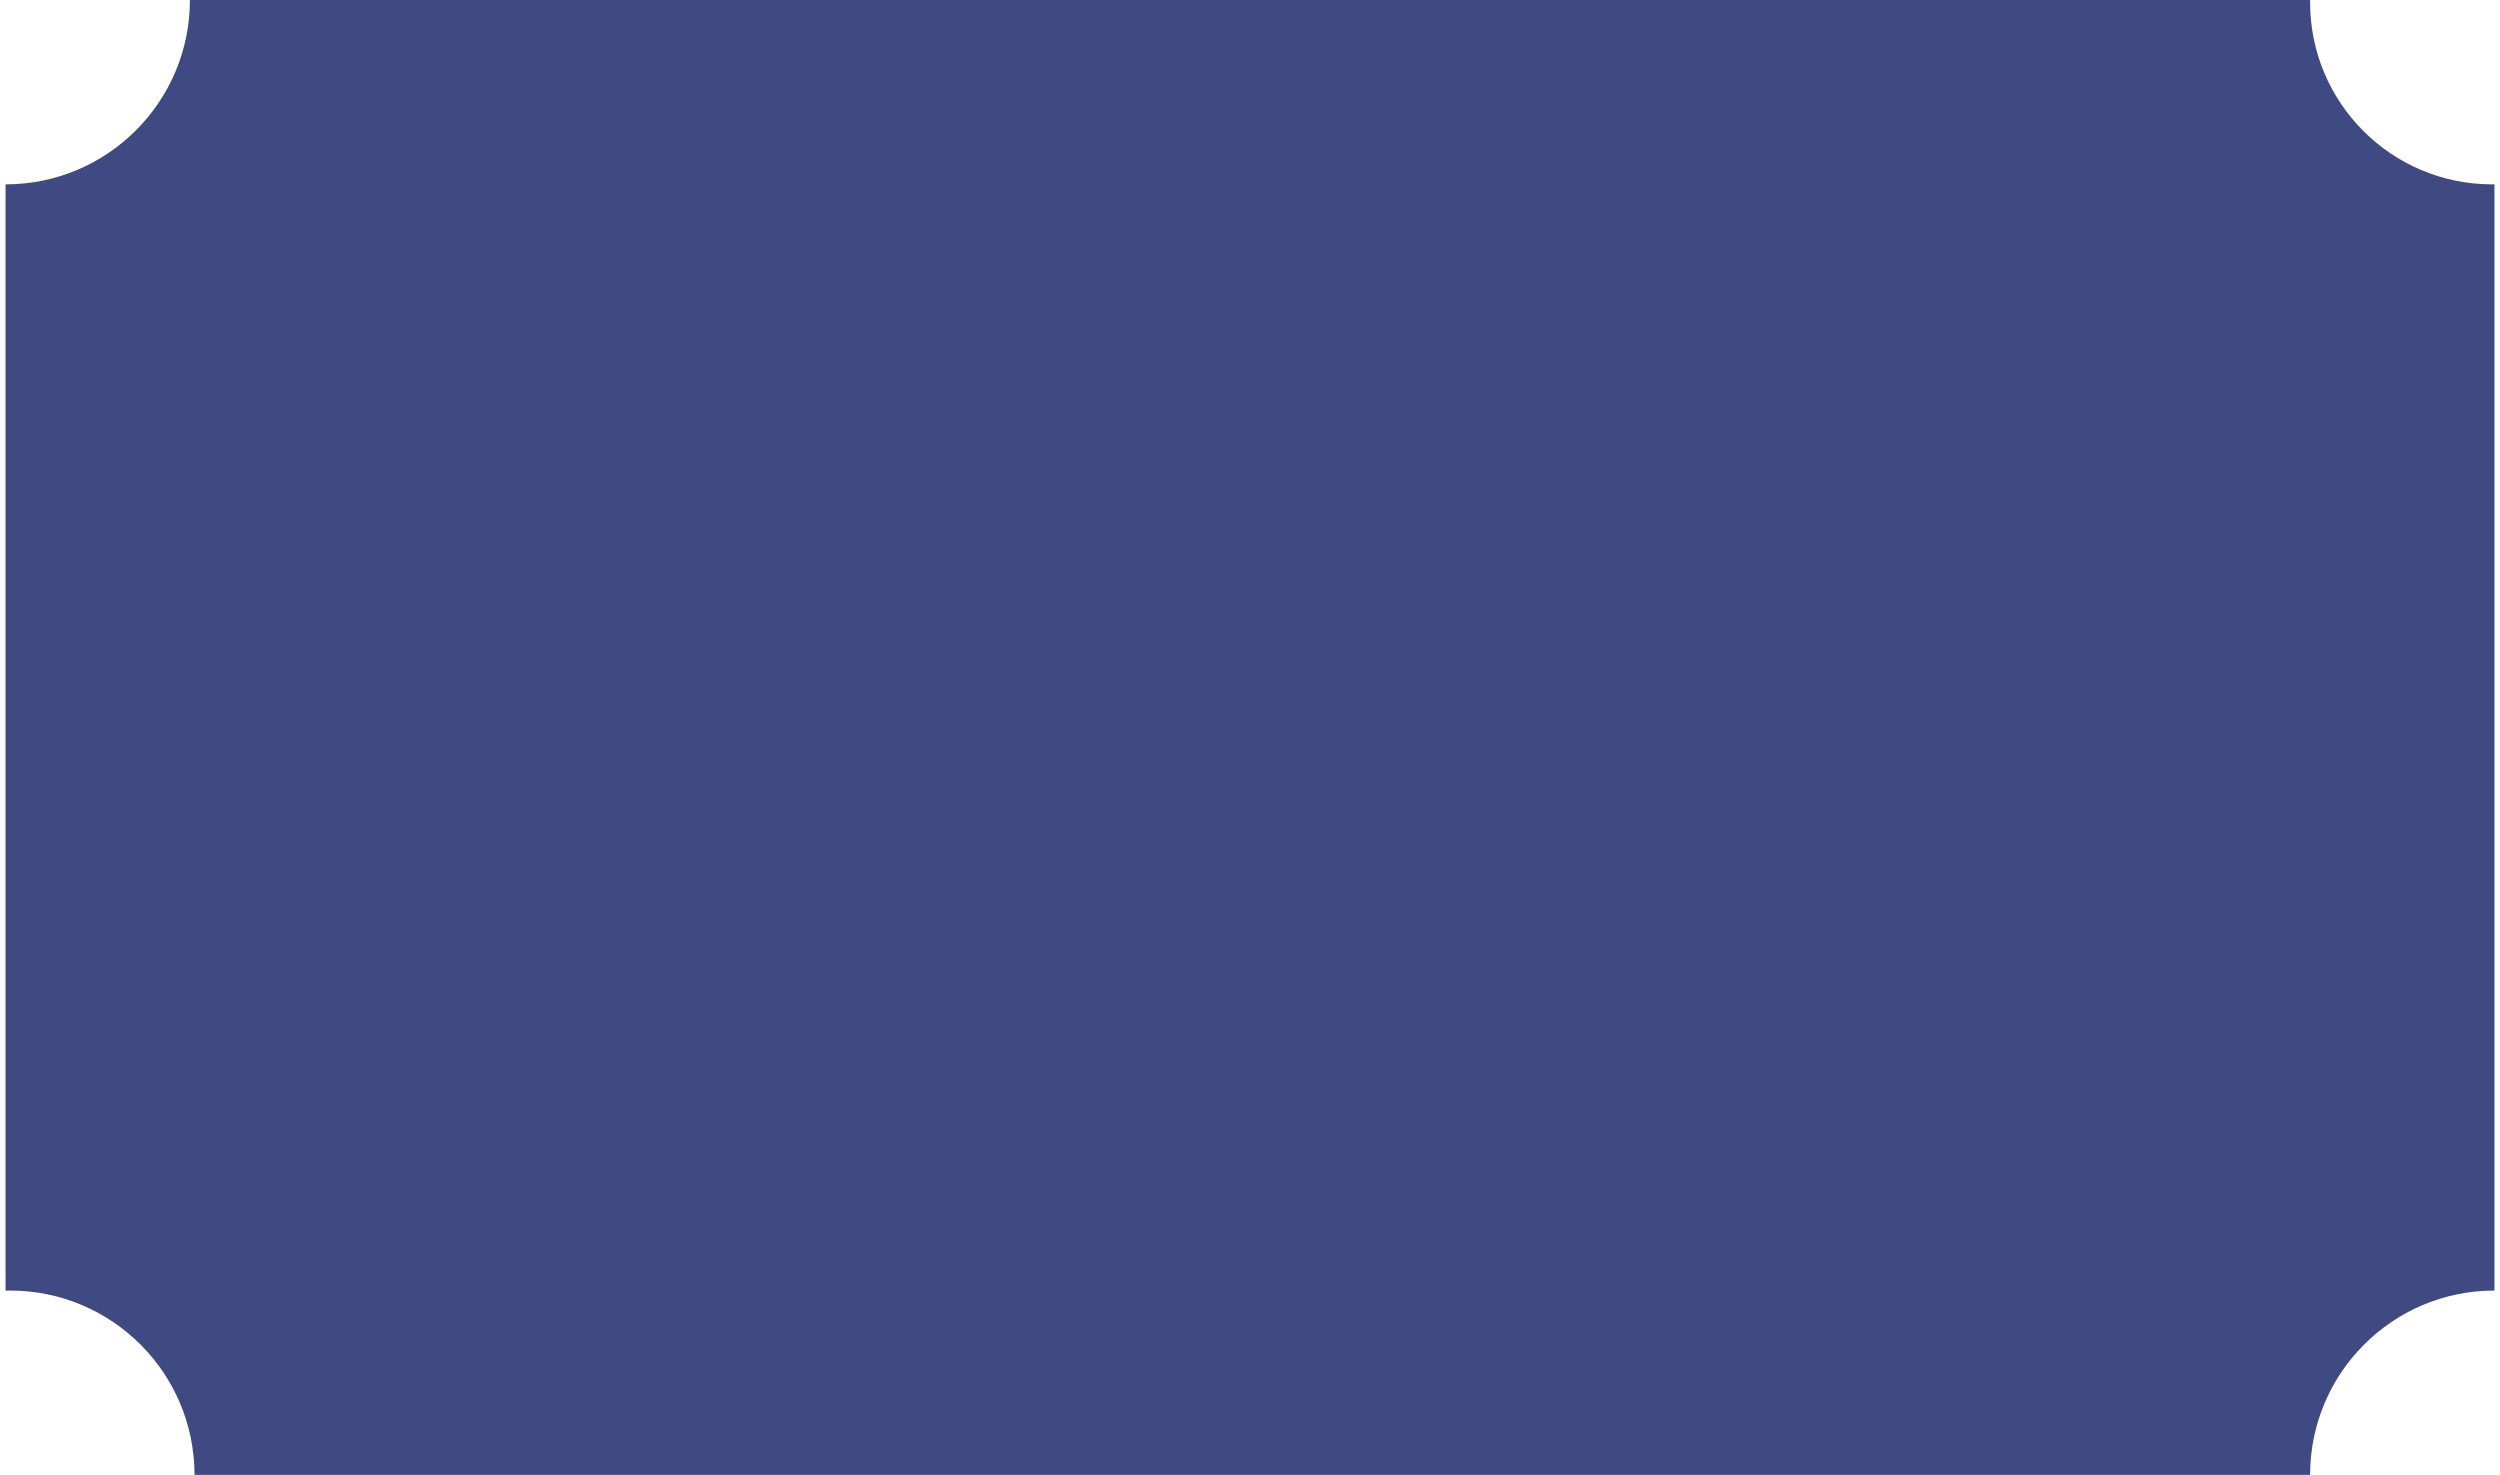 <?xml version="1.0" encoding="UTF-8"?>
<svg width="339px" height="200px" viewBox="0 0 339 200" version="1.1" xmlns="http://www.w3.org/2000/svg" xmlns:xlink="http://www.w3.org/1999/xlink">
    <!-- Generator: Sketch 50 (54983) - http://www.bohemiancoding.com/sketch -->
    <title>Combined Shape</title>
    <desc>Created with Sketch.</desc>
    <defs></defs>
    <g id="Page-1" stroke="none" stroke-width="1" fill="none" fill-rule="evenodd" opacity="0.9">
        <g id="编辑页-图文-样式-图文十" transform="translate(-789, -267)" fill="#2A3675">
            <g id="画布" transform="translate(771, 130)">
                <g id="Group-16" transform="translate(0, 87)">
                    <path d="M18.75,225.008 L18.75,75 C32.557,75 43.75,63.807 43.75,50 L331.252,50 C331.251,50.104 331.25,50.208 331.25,50.312 C331.25,63.947 342.303,75 355.938,75 C356.042,75 356.146,74.999 356.25,74.998 L356.25,225 C342.443,225 331.25,236.193 331.25,250 L44.375,250 C44.375,236.193 33.182,225 19.375,225 C19.166,225 18.958,225.003 18.75,225.008 Z" id="Combined-Shape"></path>
                </g>
            </g>
        </g>
    </g>
</svg>